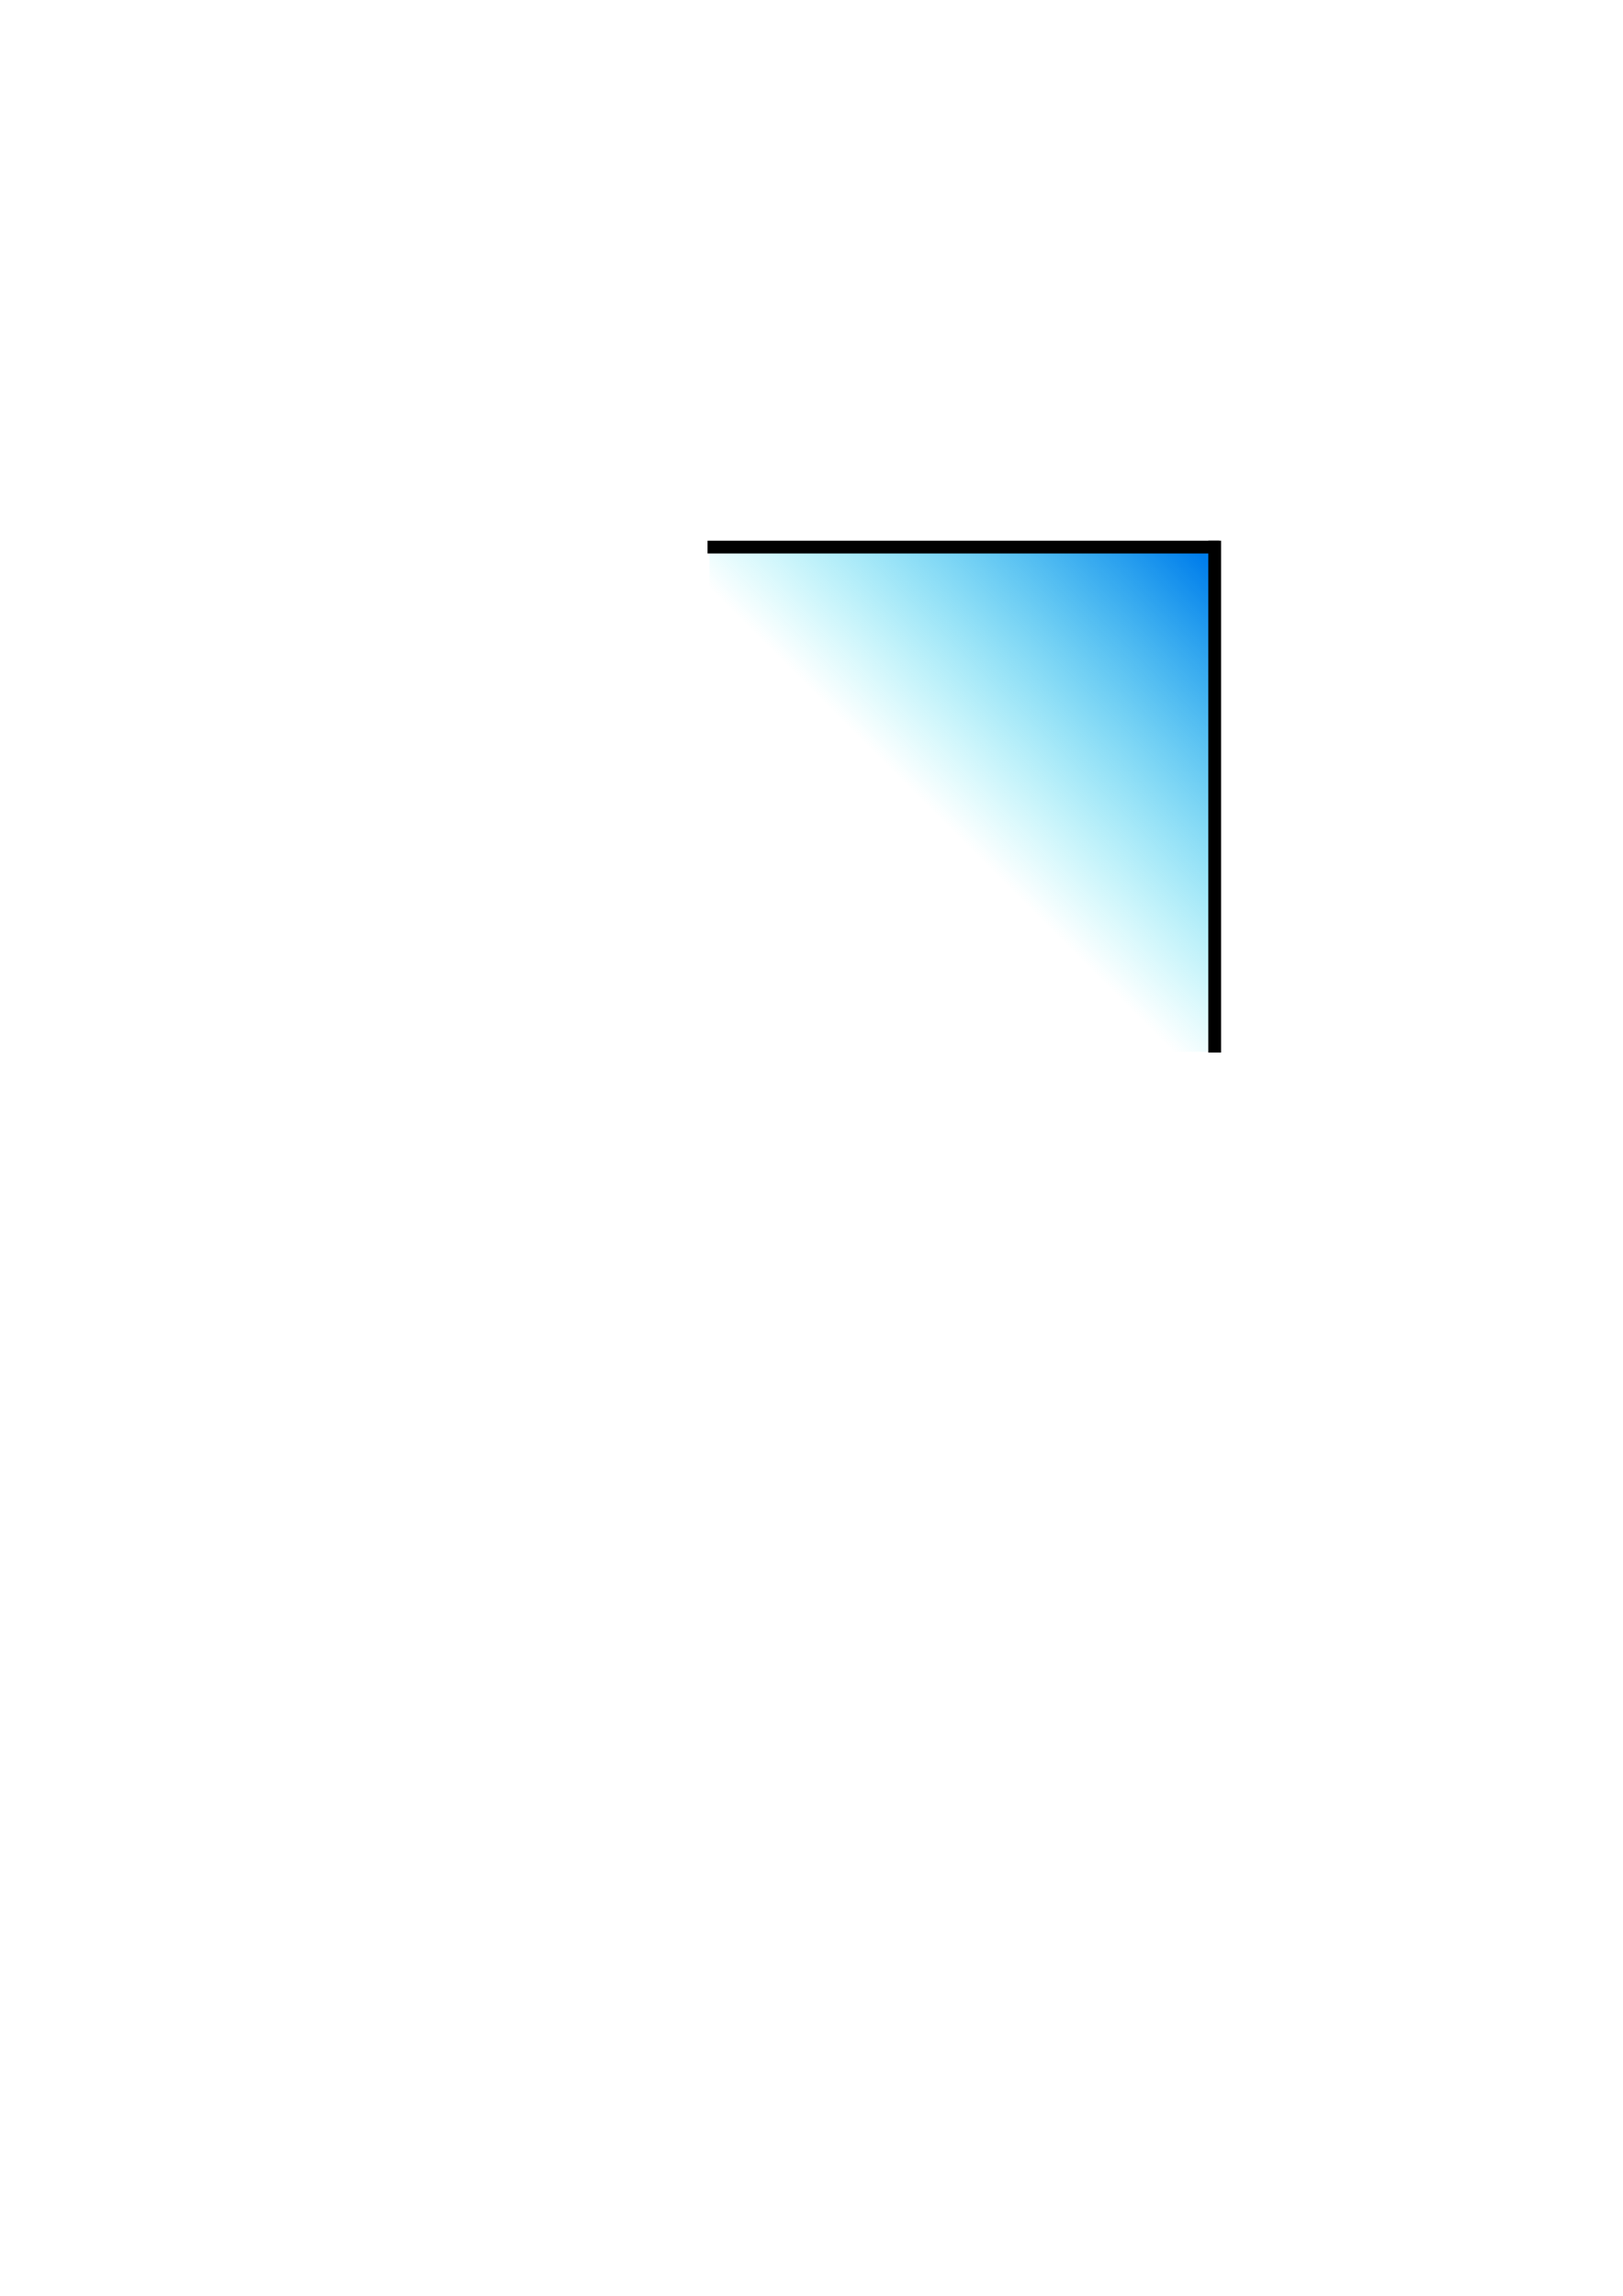 <?xml version="1.0" encoding="UTF-8" standalone="no"?>
<!-- Created with Inkscape (http://www.inkscape.org/) -->

<svg
   xmlns:dc="http://purl.org/dc/elements/1.1/"
   xmlns:cc="http://creativecommons.org/ns#"
   xmlns:rdf="http://www.w3.org/1999/02/22-rdf-syntax-ns#"
   xmlns:svg="http://www.w3.org/2000/svg"
   xmlns="http://www.w3.org/2000/svg"
   xmlns:xlink="http://www.w3.org/1999/xlink"
   xmlns:sodipodi="http://sodipodi.sourceforge.net/DTD/sodipodi-0.dtd"
   xmlns:inkscape="http://www.inkscape.org/namespaces/inkscape"
   width="744.094"
   height="1052.362"
   id="svg2"
   version="1.1"
   inkscape:version="0.48.1 r9760"
   sodipodi:docname="goose-logo.svg"
   inkscape:export-filename="/home/clints/Projects/gooselinux/goose-logos/lookaside/goose-logo.png"
   inkscape:export-xdpi="90"
   inkscape:export-ydpi="90">
  <defs
     id="defs4">
    <linearGradient
       id="linearGradient3883">
      <stop
         style="stop-color:#007deb;stop-opacity:1"
         offset="0"
         id="stop3885" />
      <stop
         style="stop-color:#00e1eb;stop-opacity:0;"
         offset="1"
         id="stop3887" />
    </linearGradient>
    <linearGradient
       id="linearGradient3821">
      <stop
         id="stop3823"
         offset="0"
         style="stop-color:#00e1eb;stop-opacity:1;" />
      <stop
         id="stop3825"
         offset="1"
         style="stop-color:#00e1eb;stop-opacity:0;" />
    </linearGradient>
    <linearGradient
       id="linearGradient3761">
      <stop
         style="stop-color:#000000;stop-opacity:1;"
         offset="0"
         id="stop3763" />
      <stop
         style="stop-color:#00d2eb;stop-opacity:1"
         offset="1"
         id="stop3765" />
    </linearGradient>
    <linearGradient
       inkscape:collect="always"
       xlink:href="#linearGradient3821"
       id="linearGradient3829"
       x1="552.908"
       y1="280.459"
       x2="385.951"
       y2="462.594"
       gradientUnits="userSpaceOnUse"
       gradientTransform="translate(45.534,-71.553)" />
    <linearGradient
       inkscape:collect="always"
       xlink:href="#linearGradient3883"
       id="linearGradient3881"
       gradientUnits="userSpaceOnUse"
       gradientTransform="translate(45.534,-71.553)"
       x1="506.784"
       y1="327.751"
       x2="386.535"
       y2="447.997" />
  </defs>
  <sodipodi:namedview
     id="base"
     pagecolor="#ffffff"
     bordercolor="#666666"
     borderopacity="1.0"
     inkscape:pageopacity="0.0"
     inkscape:pageshadow="2"
     inkscape:zoom="2.0696518"
     inkscape:cx="442.40246"
     inkscape:cy="690.65461"
     inkscape:document-units="px"
     inkscape:current-layer="layer1"
     showgrid="false"
     inkscape:window-width="1280"
     inkscape:window-height="742"
     inkscape:window-x="0"
     inkscape:window-y="26"
     inkscape:window-maximized="1" />
  <g
     inkscape:label="Layer 1"
     inkscape:groupmode="layer"
     id="layer1">
    <g
       id="g3889">
      <rect
         ry="0"
         y="252.272"
         x="325.24"
         height="229.836"
         width="229.836"
         id="rect3811"
         style="fill:url(#linearGradient3881);fill-opacity:1;stroke:none" />
      <rect
         y="248.595"
         x="554.722"
         height="233.127"
         width="4.349"
         id="rect3861"
         style="fill:#000000;fill-opacity:1;stroke:#000000;stroke-width:1.5;stroke-miterlimit:4;stroke-opacity:1;stroke-dasharray:none" />
      <rect
         transform="matrix(0,1,-1,0,0,0)"
         style="fill:#000000;fill-opacity:1;stroke:#000000;stroke-width:1.5;stroke-miterlimit:4;stroke-opacity:1;stroke-dasharray:none"
         id="rect3863"
         width="4.349"
         height="233.127"
         x="248.609"
         y="-558.24" />
    </g>
  </g>
</svg>
